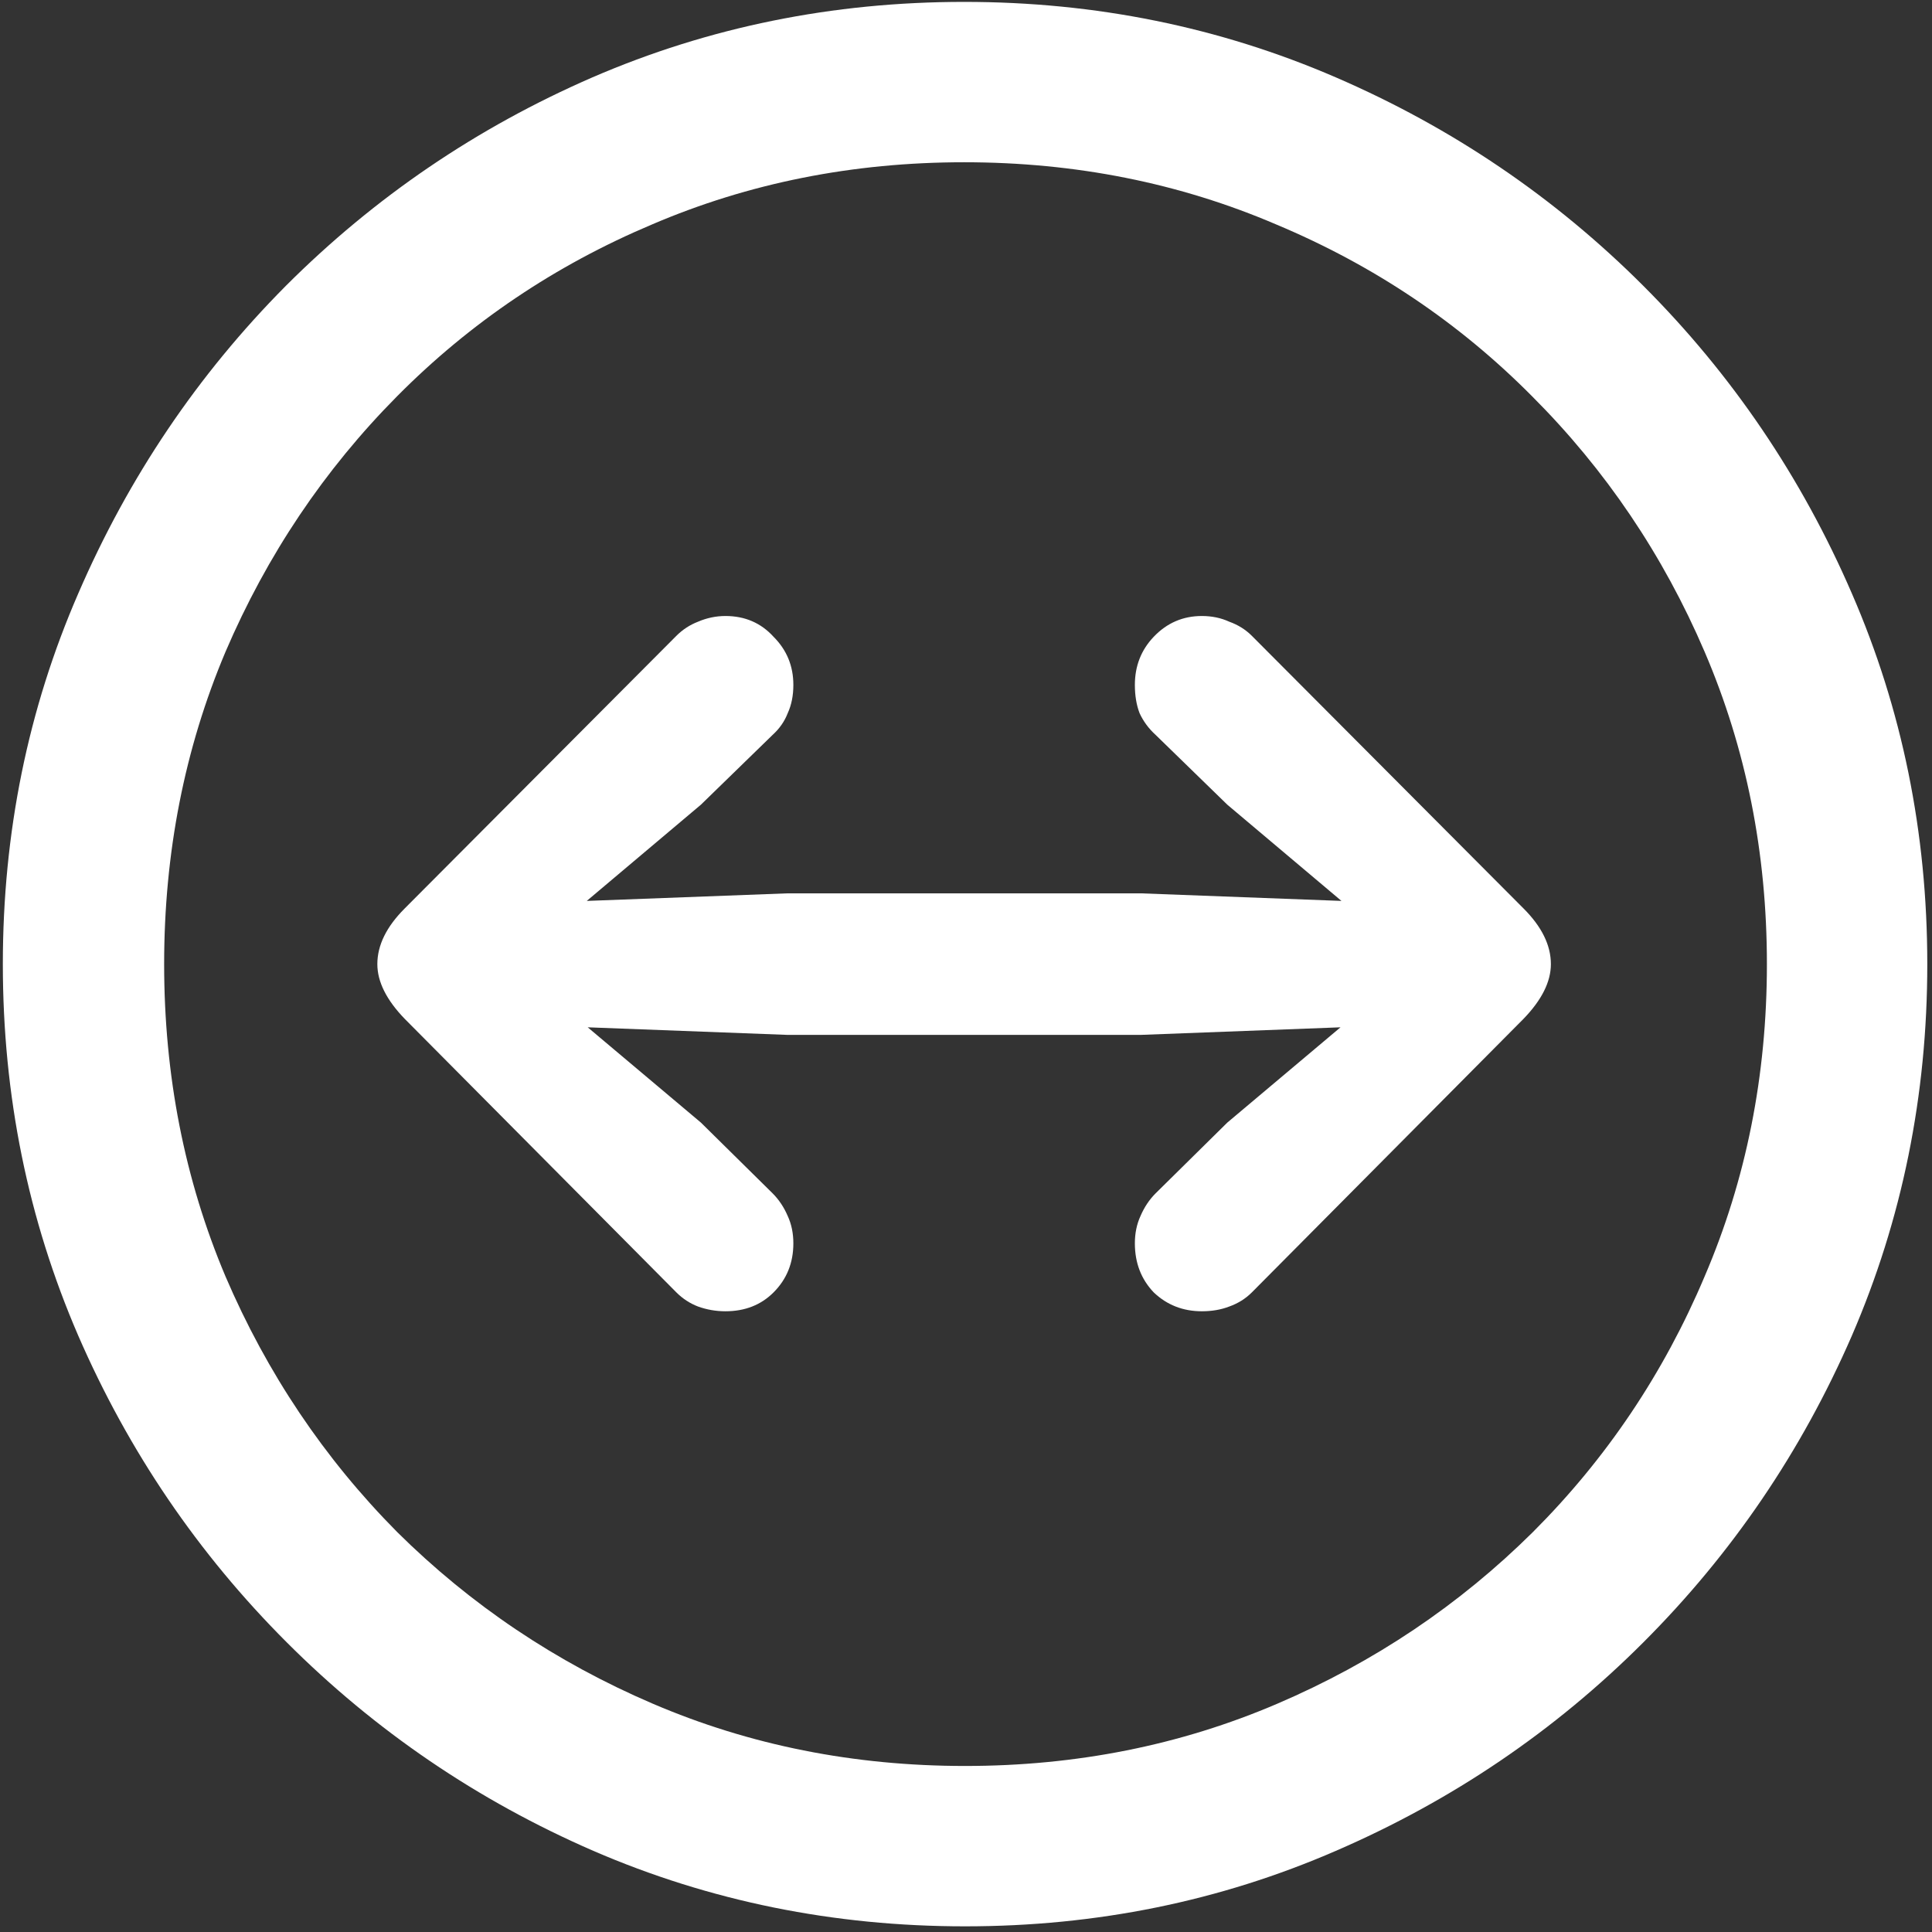 <svg width="128" height="128" viewBox="0 0 128 128" fill="none" xmlns="http://www.w3.org/2000/svg">
<rect x="0" y="0" width="128" height="128" fill="#333333" stroke="none"/>
<path d="M63.938 127.625C72.646 127.625 80.833 125.958 88.5 122.625C96.208 119.292 103 114.688 108.875 108.812C114.75 102.938 119.354 96.167 122.688 88.5C126.021 80.792 127.688 72.583 127.688 63.875C127.688 55.167 126.021 46.979 122.688 39.312C119.354 31.604 114.75 24.812 108.875 18.938C103 13.062 96.208 8.458 88.5 5.125C80.792 1.792 72.583 0.125 63.875 0.125C55.167 0.125 46.958 1.792 39.25 5.125C31.583 8.458 24.812 13.062 18.938 18.938C13.104 24.812 8.521 31.604 5.188 39.312C1.854 46.979 0.188 55.167 0.188 63.875C0.188 72.583 1.854 80.792 5.188 88.5C8.521 96.167 13.125 102.938 19 108.812C24.875 114.688 31.646 119.292 39.312 122.625C47.021 125.958 55.229 127.625 63.938 127.625ZM63.938 117C56.562 117 49.667 115.625 43.25 112.875C36.833 110.125 31.188 106.333 26.312 101.5C21.479 96.625 17.688 90.979 14.938 84.562C12.229 78.146 10.875 71.25 10.875 63.875C10.875 56.5 12.229 49.604 14.938 43.188C17.688 36.771 21.479 31.125 26.312 26.25C31.146 21.375 36.771 17.583 43.188 14.875C49.604 12.125 56.5 10.75 63.875 10.75C71.25 10.75 78.146 12.125 84.562 14.875C91.021 17.583 96.667 21.375 101.5 26.25C106.375 31.125 110.188 36.771 112.938 43.188C115.688 49.604 117.062 56.5 117.062 63.875C117.062 71.25 115.688 78.146 112.938 84.562C110.229 90.979 106.438 96.625 101.562 101.5C96.688 106.333 91.042 110.125 84.625 112.875C78.208 115.625 71.312 117 63.938 117ZM102.75 63.875C102.75 62.625 102.146 61.396 100.938 60.188L82.938 42.125C82.521 41.708 82.021 41.396 81.438 41.188C80.896 40.938 80.292 40.812 79.625 40.812C78.375 40.812 77.312 41.271 76.438 42.188C75.604 43.062 75.188 44.125 75.188 45.375C75.188 46.083 75.292 46.708 75.5 47.25C75.75 47.792 76.104 48.271 76.562 48.688L81.312 53.312L88.875 59.688L75.625 59.188H52.125L38.875 59.688L46.438 53.312L51.188 48.688C51.646 48.271 51.979 47.792 52.188 47.25C52.438 46.708 52.562 46.083 52.562 45.375C52.562 44.125 52.125 43.062 51.25 42.188C50.417 41.271 49.354 40.812 48.062 40.812C47.438 40.812 46.833 40.938 46.25 41.188C45.708 41.396 45.229 41.708 44.812 42.125L26.812 60.188C25.604 61.396 25 62.625 25 63.875C25 65.042 25.604 66.25 26.812 67.5L44.812 85.625C45.229 86.042 45.708 86.354 46.25 86.562C46.833 86.771 47.438 86.875 48.062 86.875C49.354 86.875 50.417 86.458 51.25 85.625C52.125 84.75 52.562 83.667 52.562 82.375C52.562 81.708 52.438 81.104 52.188 80.562C51.938 79.979 51.604 79.479 51.188 79.062L46.438 74.375L38.938 68.062L52.125 68.562H75.625L88.812 68.062L81.312 74.375L76.562 79.062C76.146 79.479 75.812 79.979 75.562 80.562C75.312 81.104 75.188 81.708 75.188 82.375C75.188 83.667 75.604 84.75 76.438 85.625C77.312 86.458 78.375 86.875 79.625 86.875C80.292 86.875 80.896 86.771 81.438 86.562C82.021 86.354 82.521 86.042 82.938 85.625L100.938 67.5C102.146 66.25 102.75 65.042 102.75 63.875Z" fill="white"/>
</svg>
